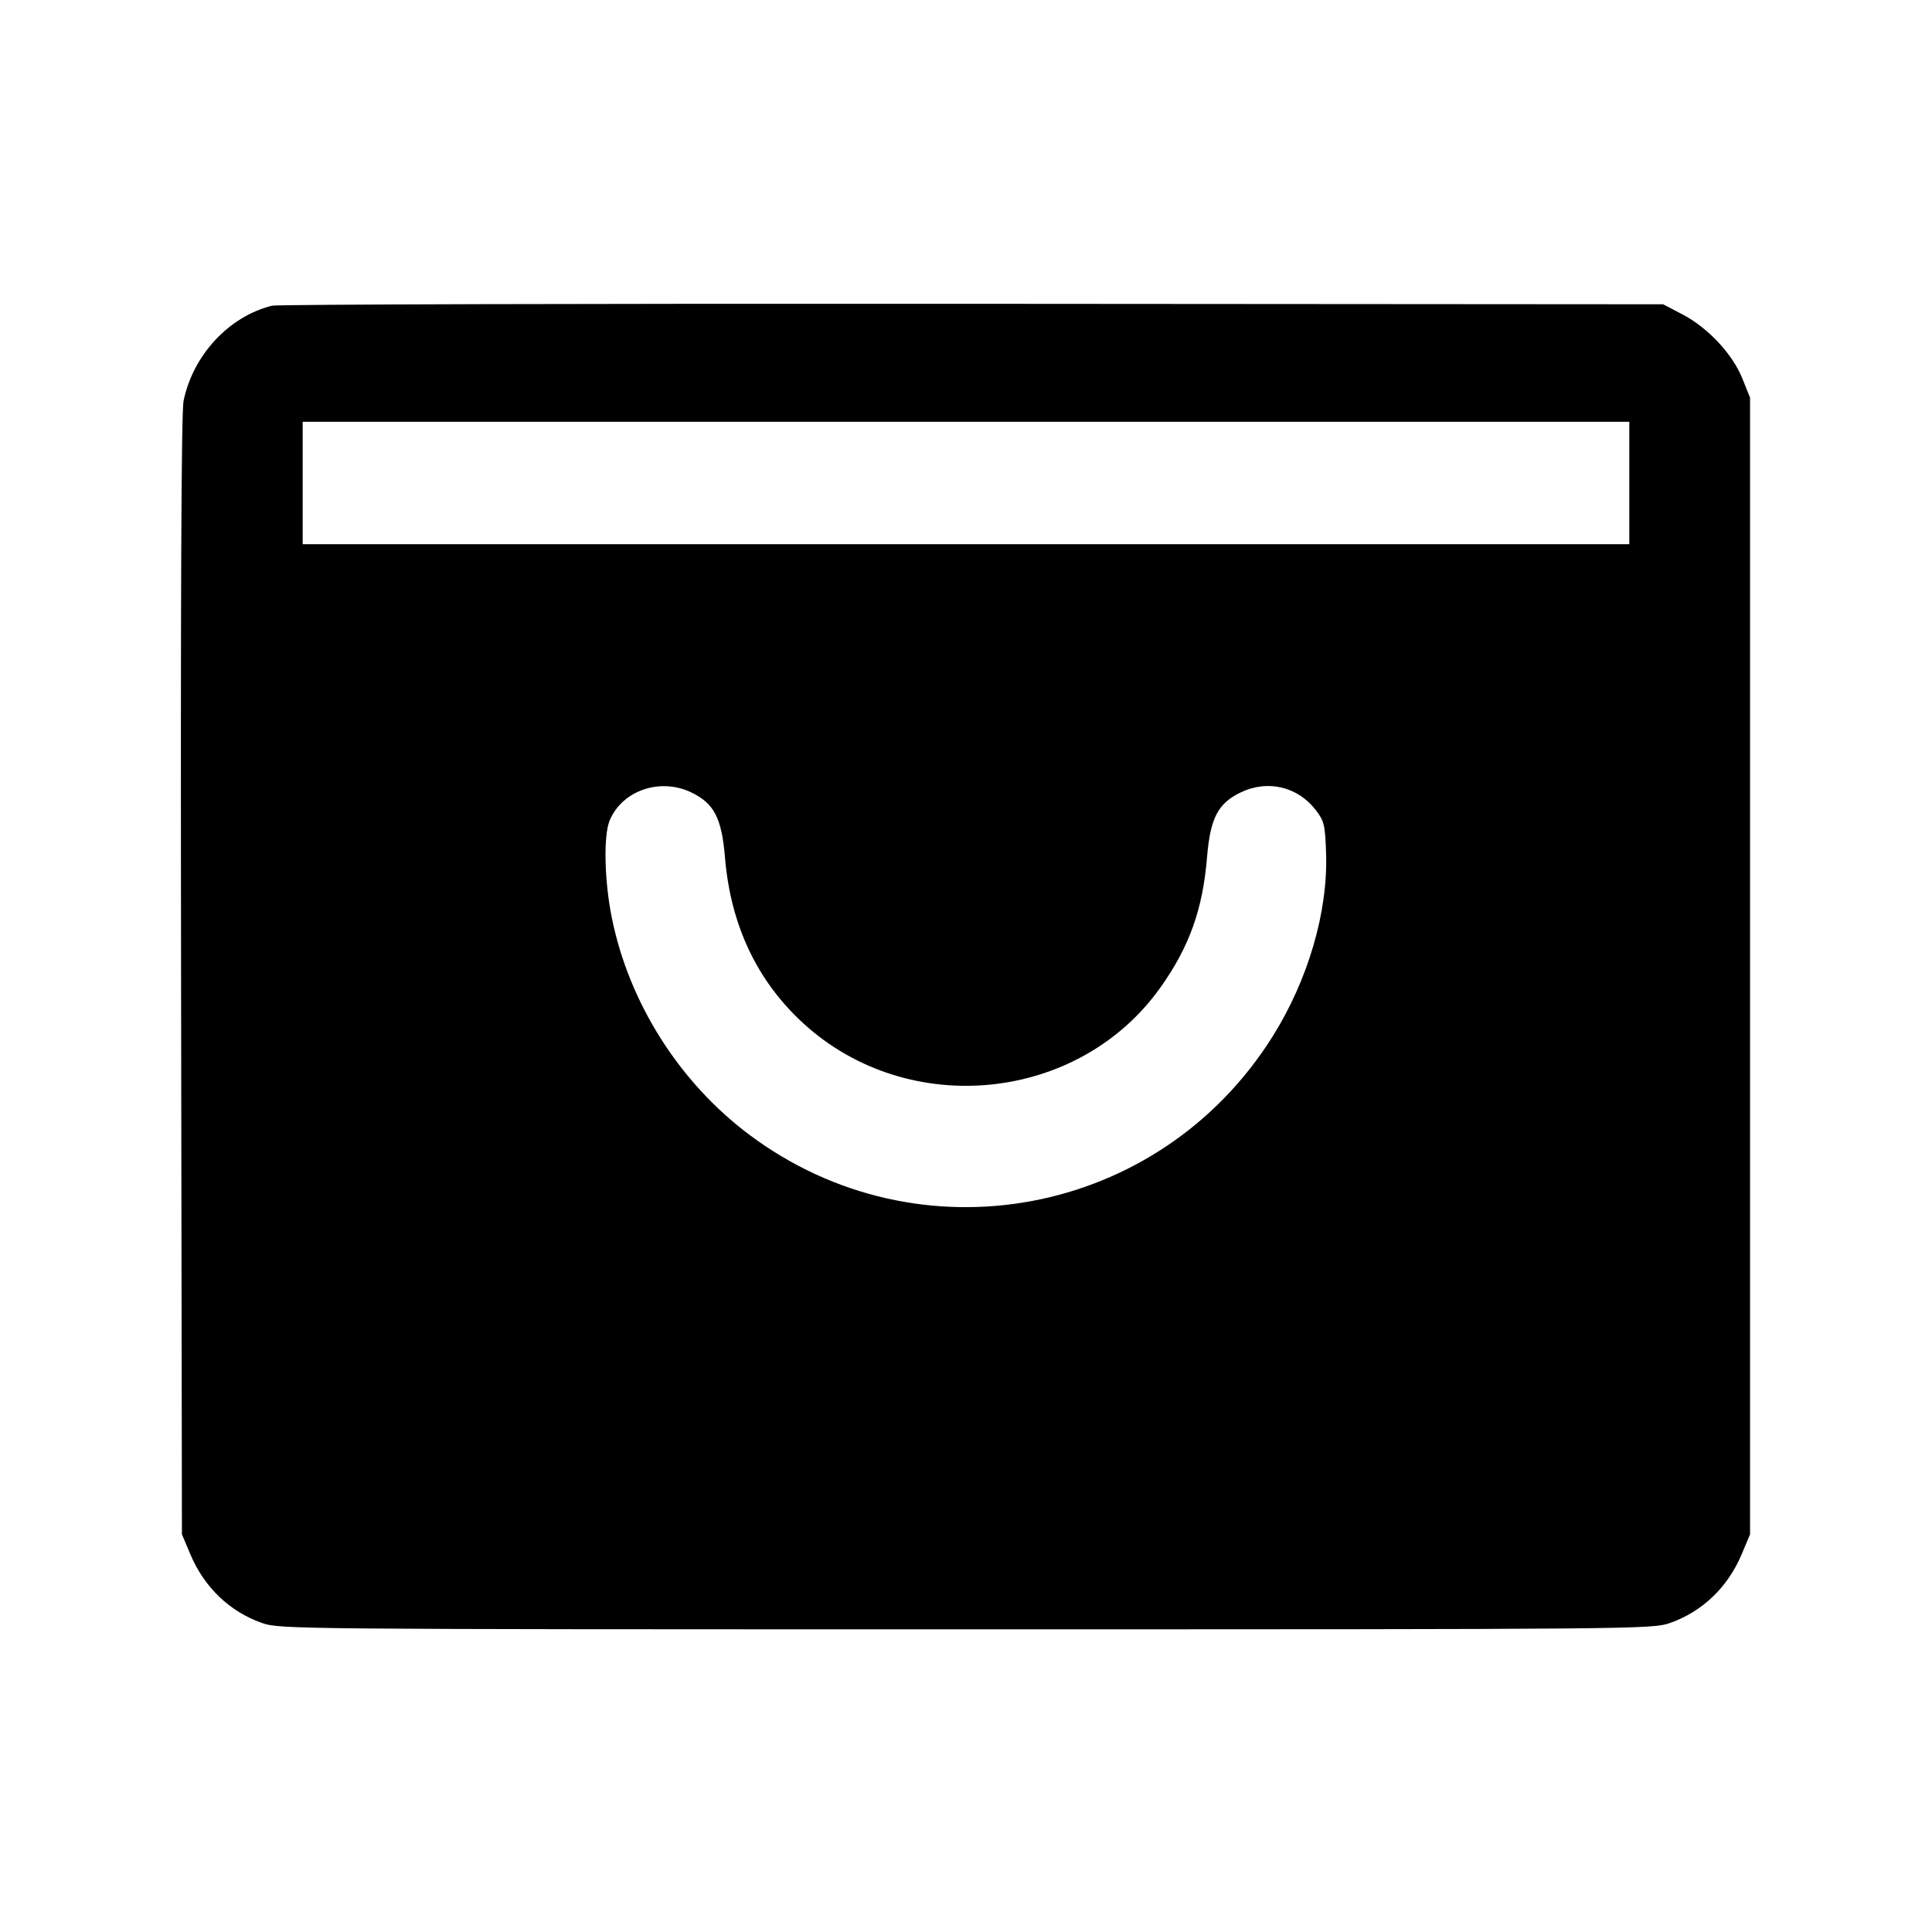 <svg fill="currentColor" viewBox="0 0 256 256" xmlns="http://www.w3.org/2000/svg"><path d="M36.053 40.505 C 30.344 41.916,25.583 47.035,24.322 53.120 C 24.024 54.557,23.916 79.407,23.993 129.280 L 24.107 203.307 25.224 205.957 C 27.063 210.321,30.434 213.551,34.721 215.057 C 37.053 215.877,38.826 215.893,128.000 215.893 C 217.174 215.893,218.947 215.877,221.279 215.057 C 225.566 213.551,228.937 210.321,230.776 205.957 L 231.893 203.307 231.893 128.000 L 231.893 52.693 230.867 50.144 C 229.561 46.901,226.312 43.426,222.933 41.659 L 220.373 40.320 128.853 40.255 C 78.517 40.219,36.757 40.331,36.053 40.505 M215.893 64.000 L 215.893 72.107 128.000 72.107 L 40.107 72.107 40.107 64.000 L 40.107 55.893 128.000 55.893 L 215.893 55.893 215.893 64.000 M91.627 105.012 C 94.627 106.464,95.632 108.412,96.063 113.611 C 96.806 122.574,100.314 129.995,106.466 135.617 C 120.401 148.353,142.980 146.061,153.788 130.814 C 157.603 125.431,159.366 120.499,159.937 113.611 C 160.368 108.412,161.373 106.464,164.373 105.012 C 167.964 103.273,171.966 104.219,174.375 107.375 C 175.463 108.800,175.586 109.320,175.713 113.032 C 175.979 120.806,173.331 129.864,168.587 137.401 C 153.565 161.270,121.733 167.203,99.245 150.325 C 90.018 143.400,83.373 132.919,81.082 121.675 C 80.075 116.732,79.943 110.688,80.798 108.680 C 82.489 104.713,87.502 103.015,91.627 105.012 " stroke="none" fill-rule="evenodd"></path></svg>